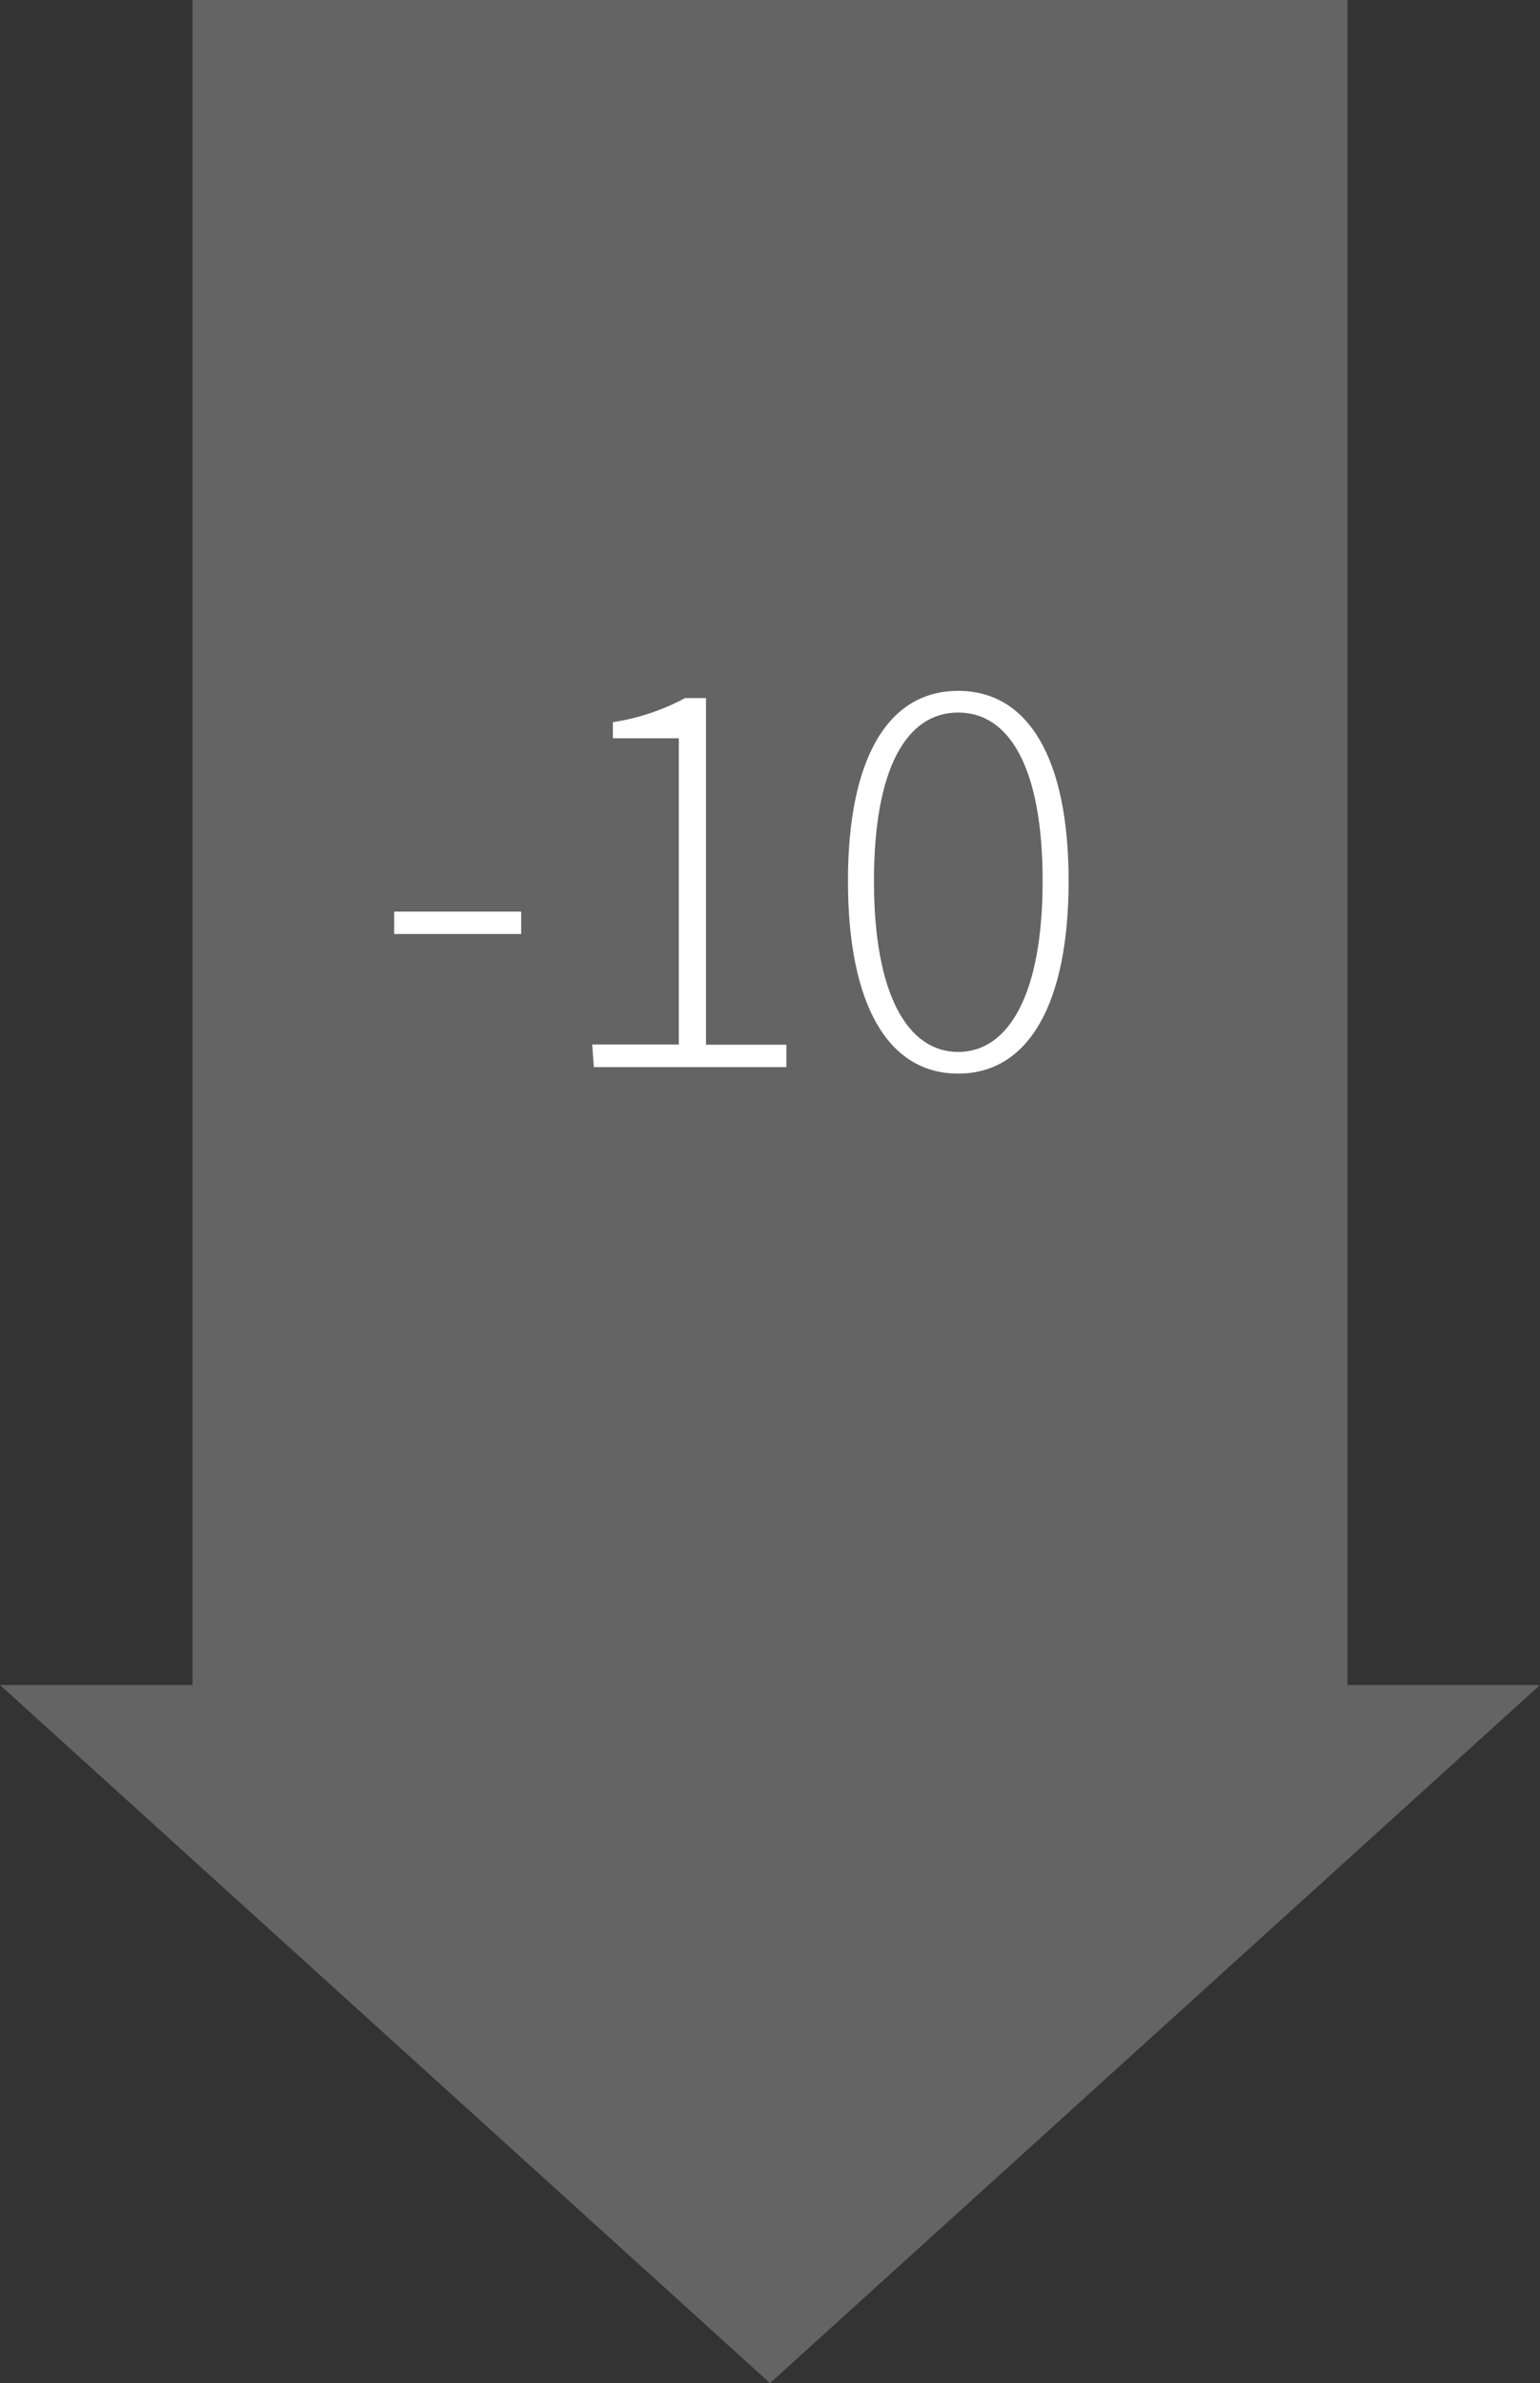 <svg xmlns="http://www.w3.org/2000/svg" viewBox="0 0 64 99"><rect x="0" y="0" width="64" height="99" fill="#333333" stroke="none"/><title>Icon-Move-Z-10</title><polygon points="32 99 64 70 56 70 56 0 8 0 8 70 0 70 32 99" style="fill:#646464;fill-rule:evenodd"/><path d="M16.38,37.87h5.28v.93H16.38Z" style="fill:#fff"/><path d="M24.61,43.39h3.6V30.67H25.47V30a9.27,9.27,0,0,0,3-1h.87v14.4h3.34v.93h-8Z" style="fill:#fff"/><path d="M35.24,36.6c0-5.09,1.66-7.9,4.58-7.9s4.59,2.81,4.59,7.9-1.66,8-4.59,8S35.24,41.71,35.24,36.6Zm8.09,0c0-4.68-1.37-7-3.51-7s-3.5,2.31-3.5,7,1.39,7.1,3.5,7.1S43.33,41.28,43.33,36.6Z" style="fill:#fff"/></svg>